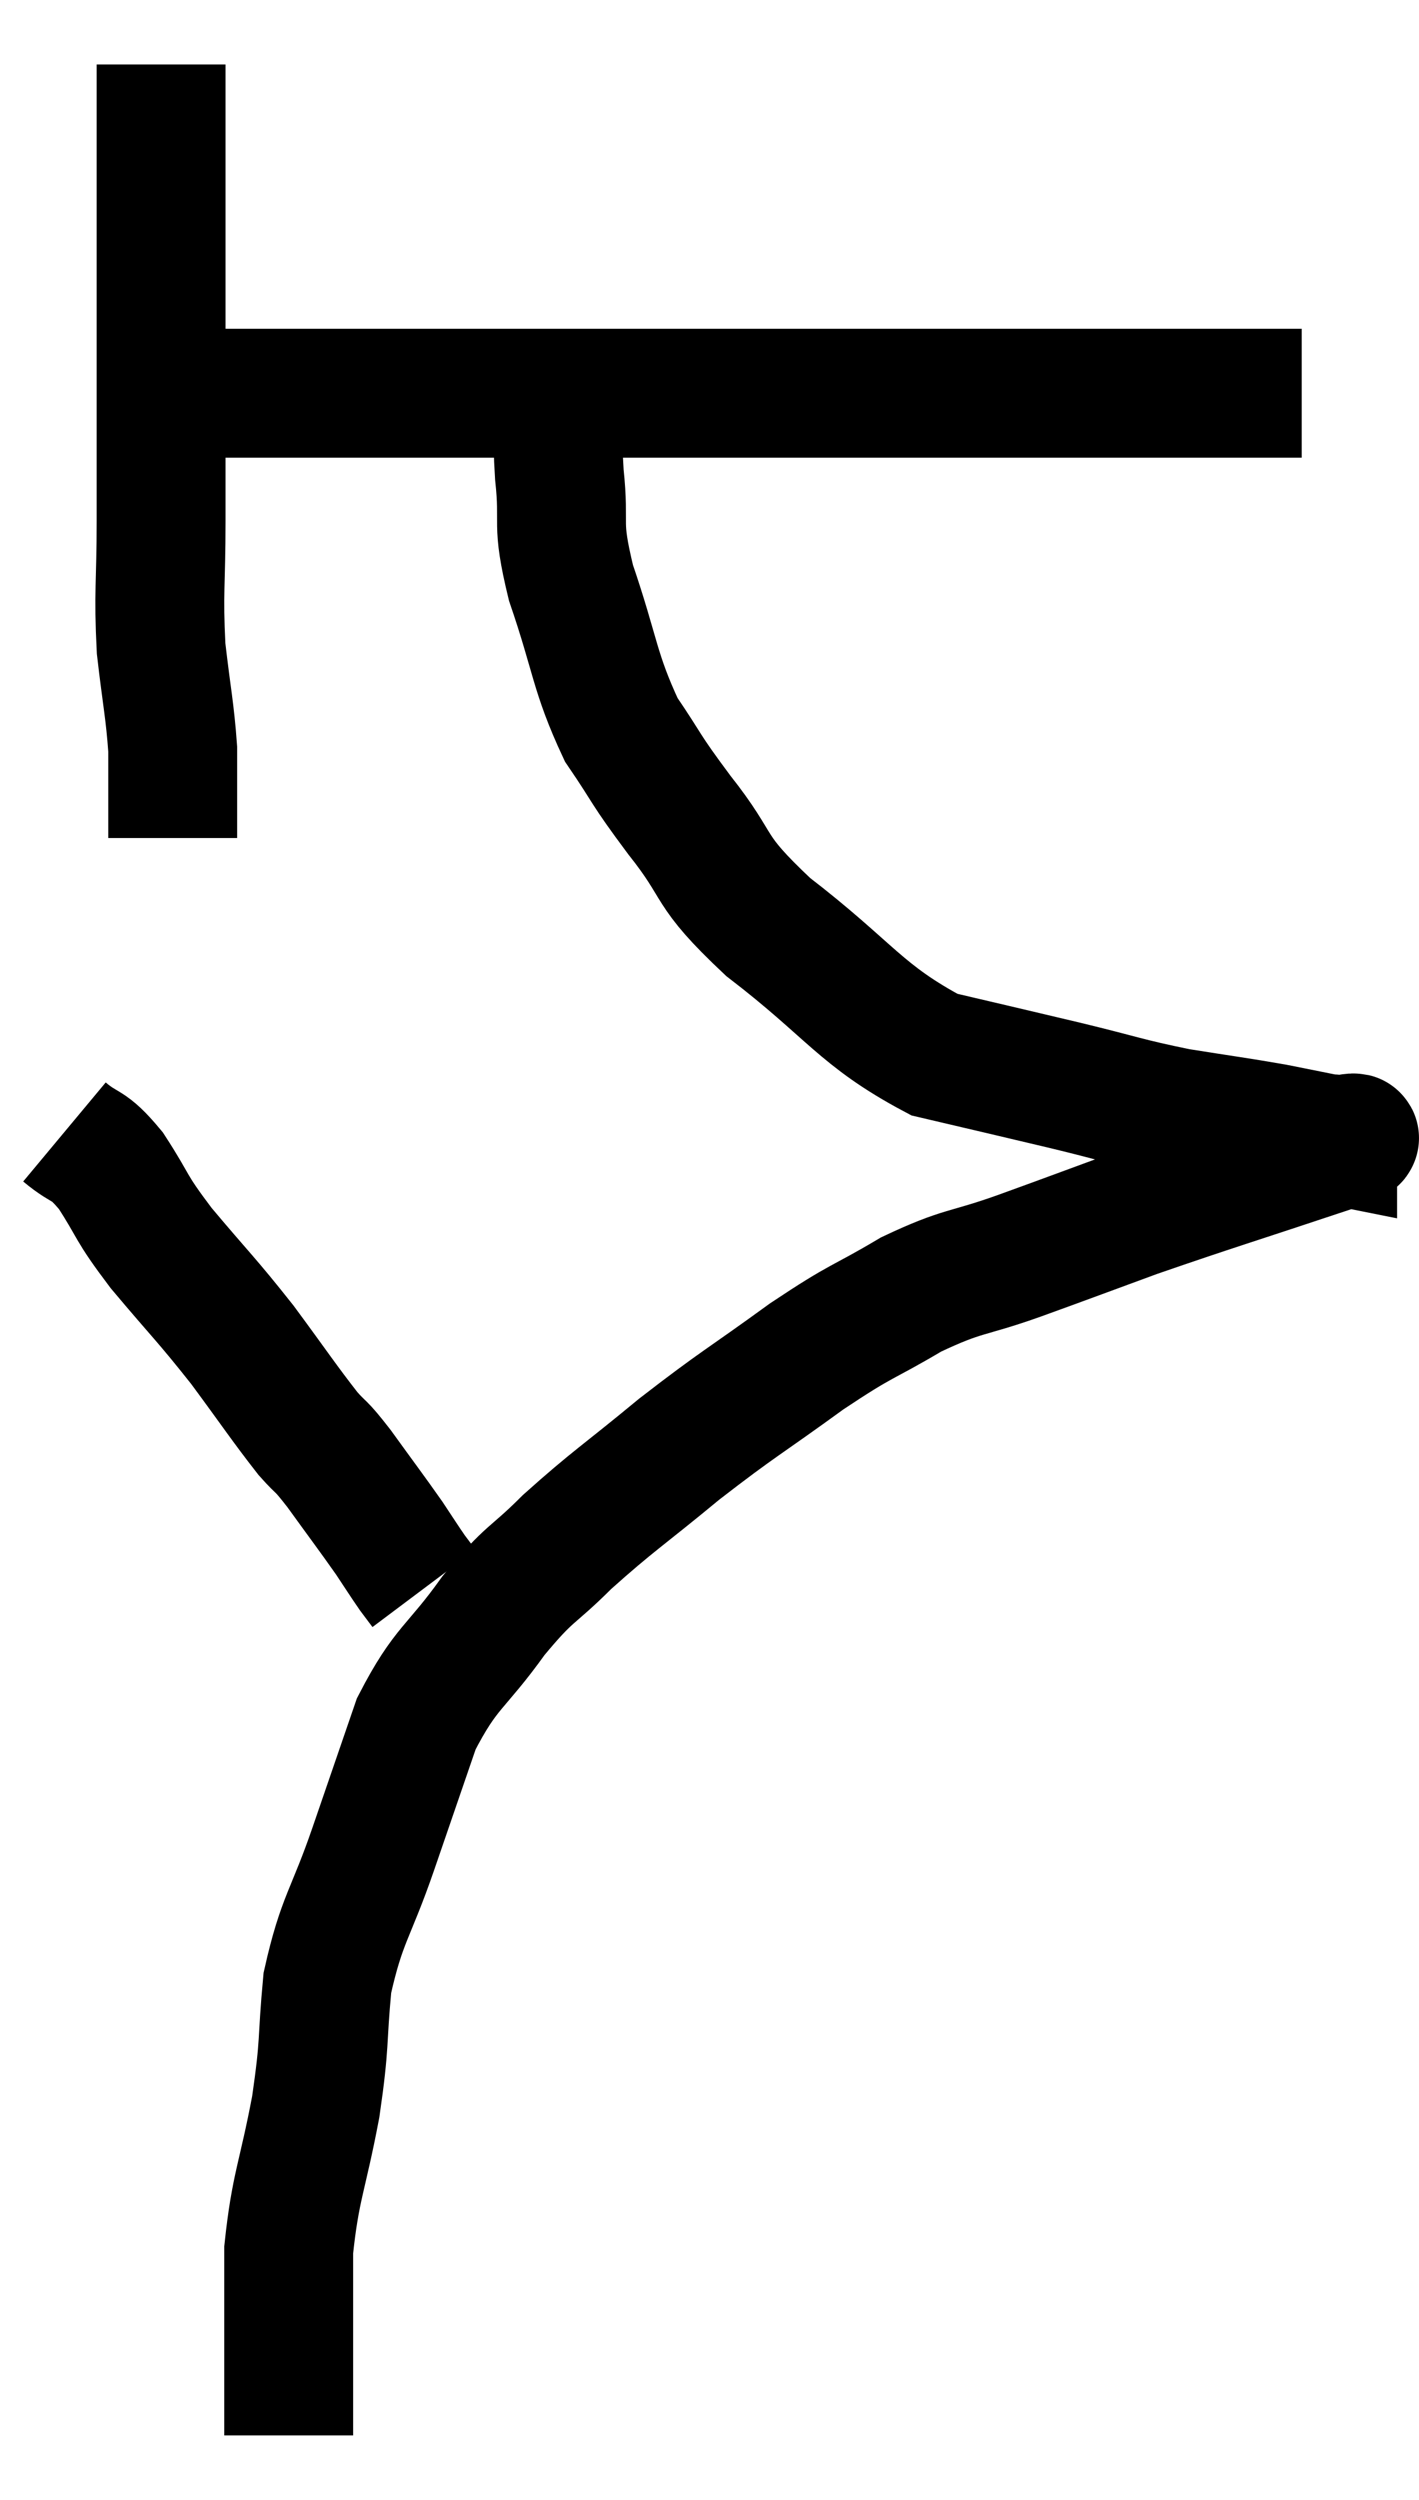 <svg xmlns="http://www.w3.org/2000/svg" viewBox="10.76 5.36 22.02 38.78" width="22.02" height="38.78"><path d="M 13.26 6.36 C 13.26 7.47, 13.26 7.35, 13.26 8.58 C 13.26 9.93, 13.26 10.065, 13.26 11.28 C 13.26 12.36, 13.26 12.405, 13.26 13.44 C 13.26 14.43, 13.215 14.535, 13.26 15.42 C 13.35 16.2, 13.395 16.365, 13.44 16.98 C 13.44 17.43, 13.44 17.655, 13.44 17.88 C 13.44 17.88, 13.44 17.76, 13.44 17.88 C 13.44 18.12, 13.44 18.24, 13.44 18.36 C 13.44 18.36, 13.44 18.36, 13.44 18.36 C 13.44 18.36, 13.44 18.36, 13.44 18.36 L 13.44 18.36" fill="none" stroke="black" stroke-width="2"></path><path d="M 13.26 11.28 C 13.56 11.37, 13.29 11.415, 13.86 11.46 C 14.7 11.46, 14.55 11.46, 15.54 11.46 C 16.68 11.46, 16.815 11.46, 17.82 11.46 C 18.69 11.46, 18.63 11.46, 19.56 11.46 C 20.55 11.46, 20.64 11.46, 21.54 11.46 C 22.35 11.46, 22.35 11.46, 23.16 11.46 C 23.97 11.46, 23.91 11.46, 24.78 11.46 C 25.71 11.46, 25.725 11.46, 26.64 11.46 C 27.54 11.46, 27.585 11.46, 28.44 11.46 C 29.25 11.46, 29.49 11.46, 30.06 11.46 C 30.39 11.46, 30.495 11.46, 30.72 11.46 L 30.96 11.46" fill="none" stroke="black" stroke-width="2"></path><path d="M 19.44 11.46 C 19.44 12.09, 19.395 11.985, 19.44 12.72 C 19.53 13.56, 19.38 13.41, 19.62 14.4 C 20.01 15.54, 19.98 15.78, 20.4 16.68 C 20.85 17.34, 20.73 17.235, 21.3 18 C 21.99 18.87, 21.69 18.81, 22.68 19.74 C 23.97 20.73, 24.105 21.105, 25.26 21.72 C 26.28 21.96, 26.355 21.975, 27.3 22.2 C 28.17 22.41, 28.23 22.455, 29.04 22.62 C 29.79 22.74, 29.94 22.755, 30.54 22.86 C 30.99 22.95, 31.215 22.995, 31.44 23.04 C 31.44 23.04, 31.44 23.04, 31.44 23.04 C 31.44 23.04, 31.44 23.04, 31.44 23.04 C 31.44 23.04, 31.44 23.01, 31.44 23.04 C 31.44 23.1, 32.205 22.875, 31.44 23.16 C 29.91 23.67, 29.595 23.76, 28.38 24.18 C 27.48 24.51, 27.45 24.525, 26.58 24.84 C 25.74 25.14, 25.725 25.05, 24.9 25.44 C 24.09 25.92, 24.18 25.8, 23.28 26.4 C 22.29 27.12, 22.23 27.12, 21.3 27.84 C 20.43 28.56, 20.28 28.635, 19.56 29.28 C 18.99 29.85, 19.005 29.715, 18.42 30.42 C 17.82 31.26, 17.685 31.2, 17.22 32.1 C 16.89 33.06, 16.905 33.015, 16.56 34.02 C 16.2 35.07, 16.065 35.115, 15.84 36.12 C 15.75 37.08, 15.81 37.005, 15.66 38.04 C 15.45 39.15, 15.345 39.27, 15.24 40.26 C 15.24 41.13, 15.24 41.445, 15.24 42 C 15.24 42.24, 15.24 42.225, 15.24 42.48 C 15.24 42.75, 15.24 42.855, 15.24 43.02 C 15.24 43.08, 15.24 43.11, 15.24 43.14 C 15.24 43.14, 15.24 43.14, 15.24 43.14 L 15.24 43.14" fill="none" stroke="black" stroke-width="2"></path><path d="M 11.76 22.92 C 12.12 23.22, 12.105 23.07, 12.48 23.52 C 12.87 24.12, 12.75 24.045, 13.26 24.72 C 13.89 25.47, 13.95 25.5, 14.52 26.22 C 15.03 26.91, 15.165 27.12, 15.54 27.6 C 15.78 27.87, 15.705 27.735, 16.02 28.14 C 16.41 28.68, 16.515 28.815, 16.8 29.22 C 16.98 29.49, 17.025 29.565, 17.16 29.76 C 17.25 29.88, 17.295 29.94, 17.34 30 C 17.34 30, 17.34 30, 17.34 30 C 17.34 30, 17.34 30, 17.34 30 L 17.34 30" fill="none" stroke="black" stroke-width="2"></path></svg>
